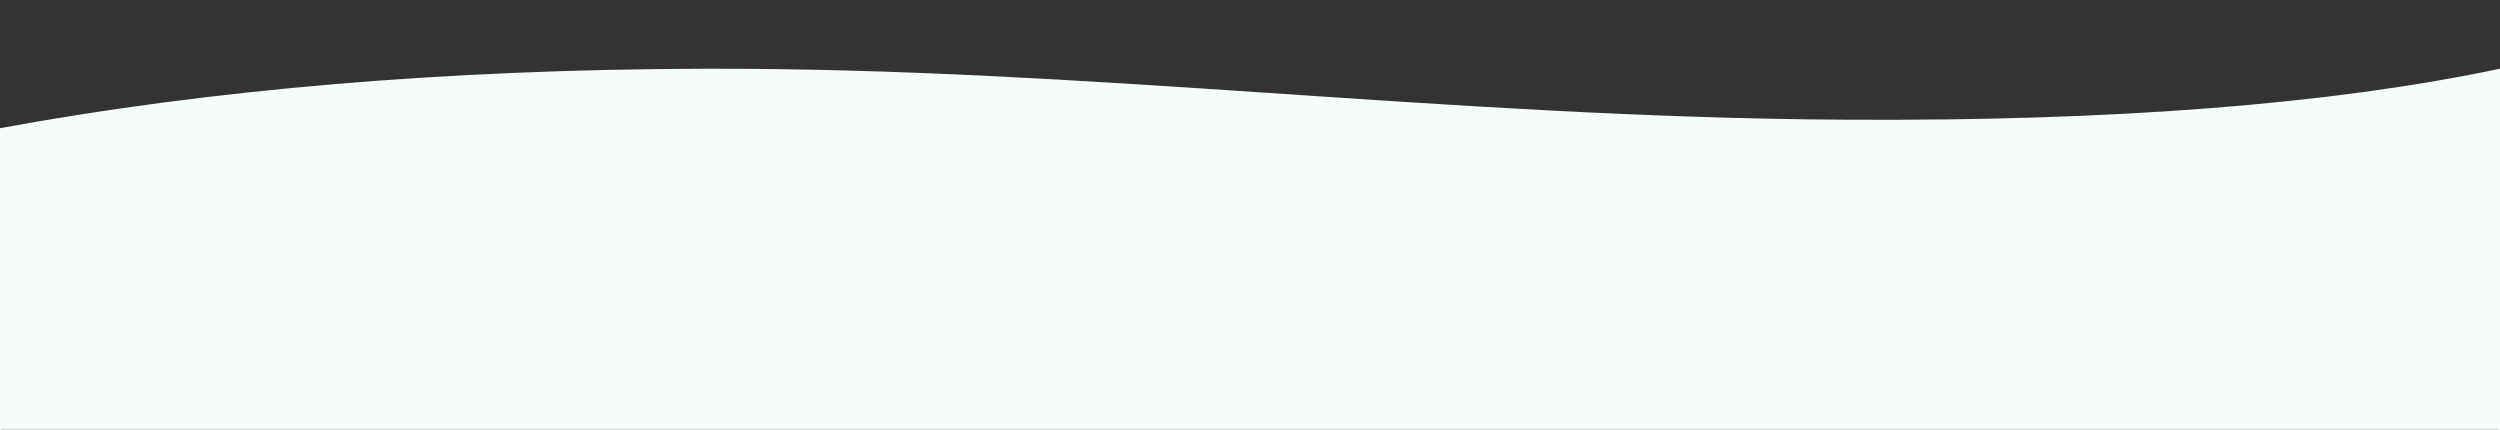 <?xml version="1.0" encoding="UTF-8" standalone="no"?>
<!DOCTYPE svg PUBLIC "-//W3C//DTD SVG 1.1//EN" "http://www.w3.org/Graphics/SVG/1.1/DTD/svg11.dtd">
<svg version="1.1" xmlns="http://www.w3.org/2000/svg" xmlns:xlink="http://www.w3.org/1999/xlink" preserveAspectRatio="xMidYMid meet" viewBox="0 0 640 110" width="640" height="110"><rect x="0" y="0" width="640" height="110" fill="#333333" stroke="none"/><defs><path d="M640 110L640 18.1C596.87 27.21 541.05 31.56 472.54 31.15C369.79 30.55 278.74 17.81 180 18.1C114.17 18.28 54.17 23.36 0 33.33L0 110" id="a3GtlEdAek"></path><path d="M640 230.48L0 230.48" id="a1ZWmi4rWC"></path></defs><g><g><g><use xlink:href="#a3GtlEdAek" opacity="1" fill="#f6fbfc" fill-opacity="1"></use><g><use xlink:href="#a3GtlEdAek" opacity="1" fill-opacity="0" stroke="#f6fbfc" stroke-width="1" stroke-opacity="1"></use></g></g><g><g><use xlink:href="#a1ZWmi4rWC" opacity="1" fill-opacity="0" stroke="#f6fbfc" stroke-width="1" stroke-opacity="1"></use></g></g></g></g></svg>